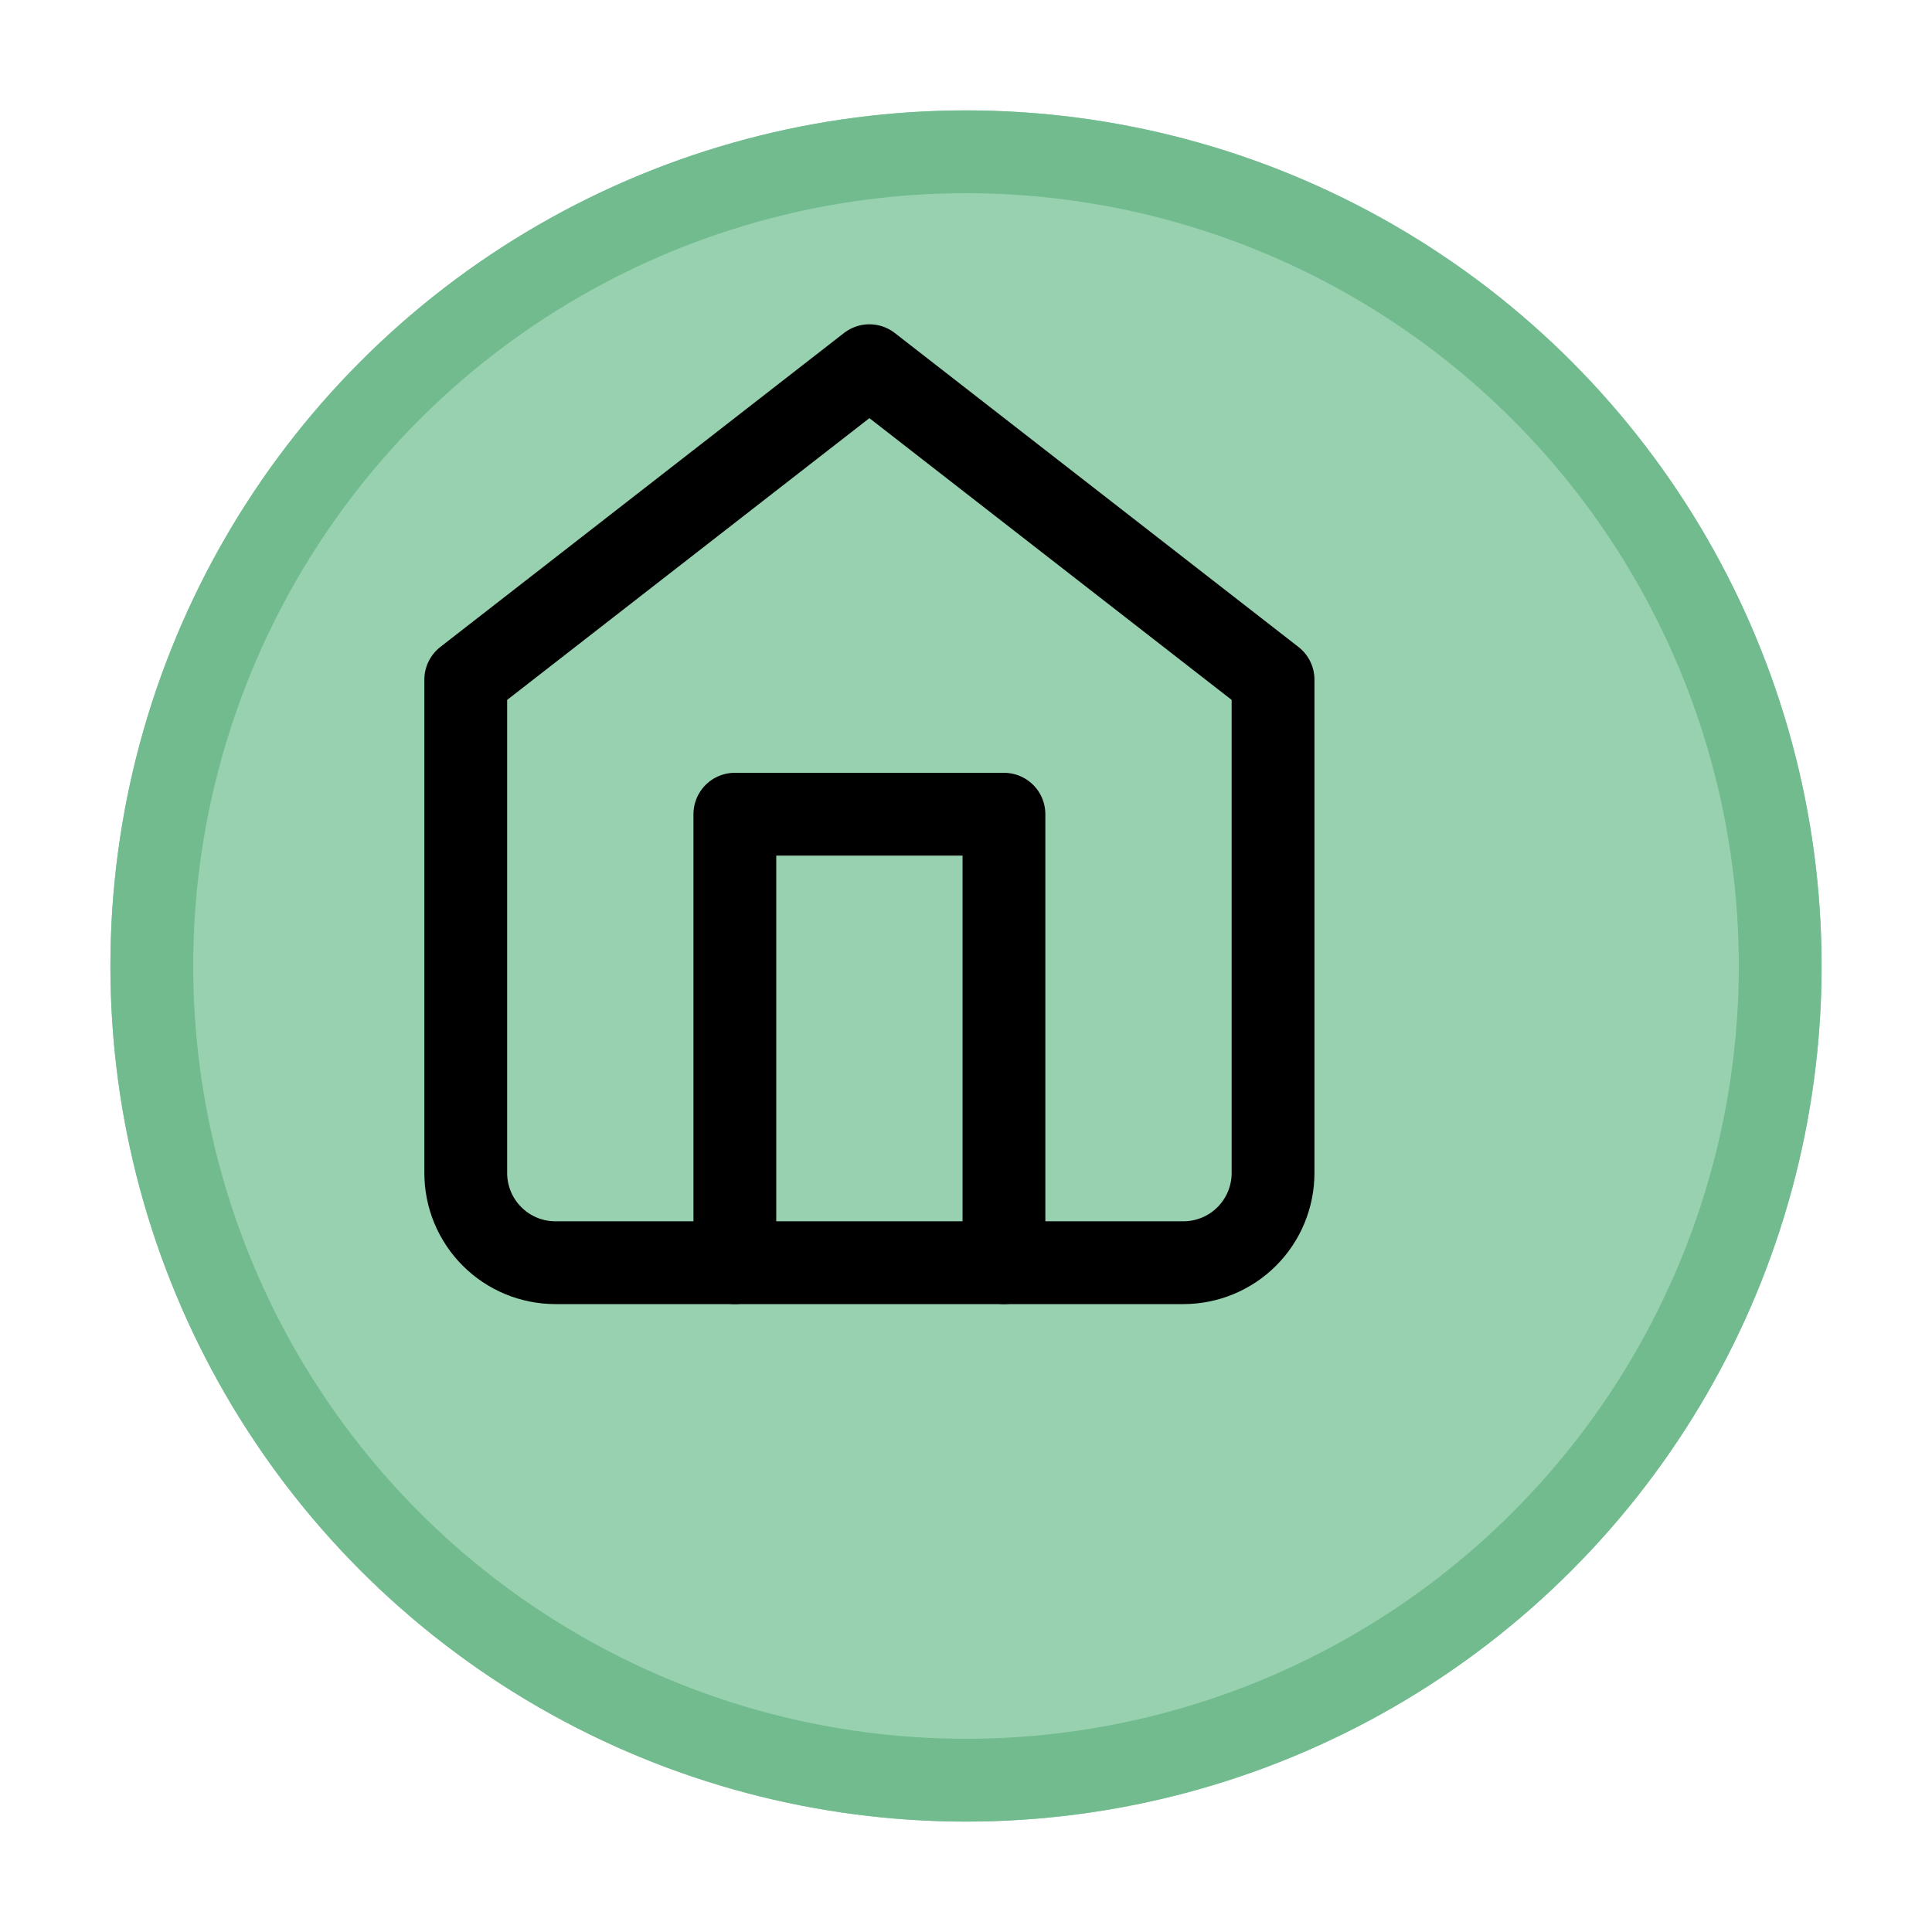 <svg width="70" height="70" viewBox="0 0 70 70" fill="none" xmlns="http://www.w3.org/2000/svg">
<g id="home">
<g id="Ellipse 1" filter="url(#filter0_d_45_582)">
<circle cx="31" cy="31" r="31" fill="#98D1AF"/>
<circle cx="31" cy="31" r="29.5" stroke="#72BB8F" stroke-width="3"/>
</g>
<g id="Group 4">
<path id="Vector" d="M16.875 24.625L31.5 13.25L46.125 24.625V42.5C46.125 43.362 45.783 44.189 45.173 44.798C44.564 45.408 43.737 45.75 42.875 45.75H20.125C19.263 45.75 18.436 45.408 17.827 44.798C17.217 44.189 16.875 43.362 16.875 42.5V24.625Z" stroke="black" stroke-width="3" stroke-linecap="round" stroke-linejoin="round"/>
<path id="Vector_2" d="M26.625 45.75V29.5H36.375V45.75" stroke="black" stroke-width="3" stroke-linecap="round" stroke-linejoin="round"/>
</g>
</g>
<defs>
<filter id="filter0_d_45_582" x="0" y="0" width="70" height="70" filterUnits="userSpaceOnUse" color-interpolation-filters="sRGB">
<feFlood flood-opacity="0" result="BackgroundImageFix"/>
<feColorMatrix in="SourceAlpha" type="matrix" values="0 0 0 0 0 0 0 0 0 0 0 0 0 0 0 0 0 0 127 0" result="hardAlpha"/>
<feOffset dx="4" dy="4"/>
<feGaussianBlur stdDeviation="2"/>
<feComposite in2="hardAlpha" operator="out"/>
<feColorMatrix type="matrix" values="0 0 0 0 0 0 0 0 0 0 0 0 0 0 0 0 0 0 0.25 0"/>
<feBlend mode="normal" in2="BackgroundImageFix" result="effect1_dropShadow_45_582"/>
<feBlend mode="normal" in="SourceGraphic" in2="effect1_dropShadow_45_582" result="shape"/>
</filter>
</defs>
</svg>
